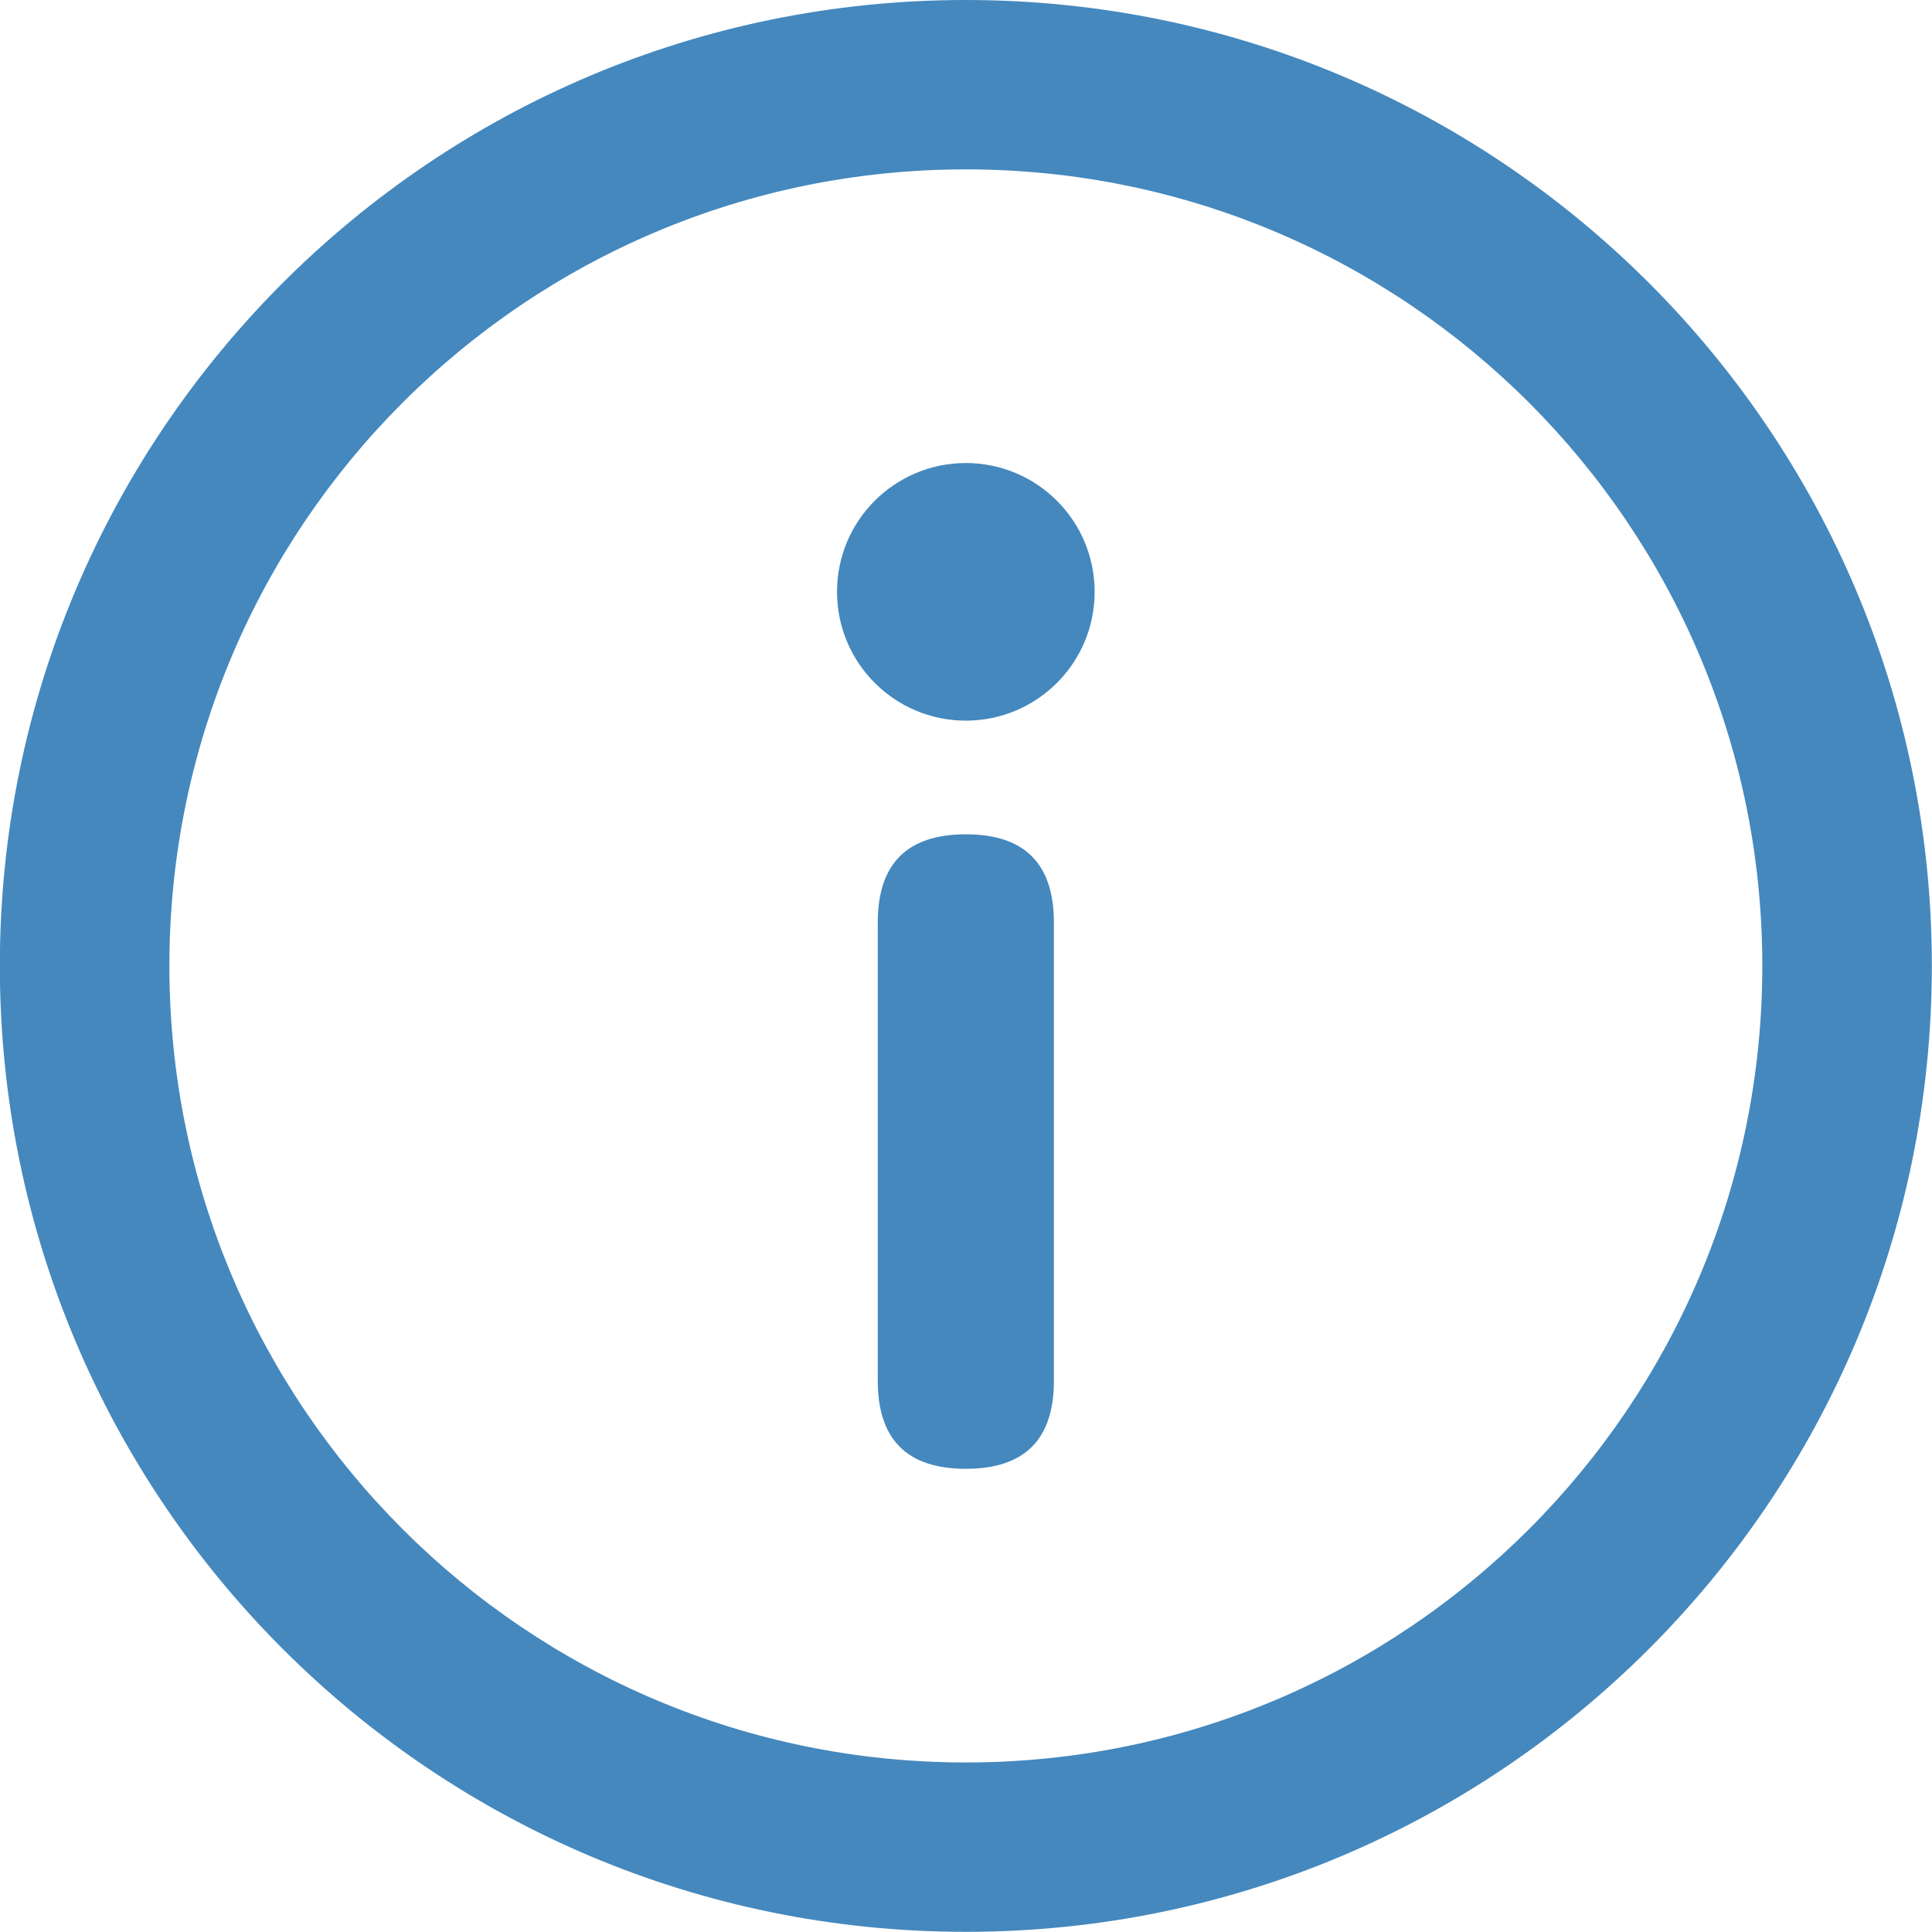 <svg 
 xmlns="http://www.w3.org/2000/svg"
 xmlns:xlink="http://www.w3.org/1999/xlink"
 width="12px" height="12px">
<path fill-rule="evenodd"  fill="rgb(68, 136, 190)"
 d="M5.999,11.999 C2.685,11.999 -0.001,9.313 -0.001,5.999 C-0.001,2.686 2.685,-0.000 5.999,-0.000 C9.313,-0.000 11.999,2.686 11.999,5.999 C11.999,9.313 9.313,11.999 5.999,11.999 ZM5.999,1.052 C3.266,1.052 1.052,3.267 1.052,5.999 C1.052,8.732 3.266,10.947 5.999,10.947 C8.731,10.947 10.946,8.732 10.946,5.999 C10.946,3.267 8.731,1.052 5.999,1.052 ZM5.999,4.476 C5.557,4.476 5.199,4.118 5.199,3.676 C5.199,3.676 5.199,3.676 5.199,3.675 C5.199,3.234 5.557,2.876 5.999,2.876 C6.441,2.876 6.799,3.234 6.799,3.676 C6.799,4.118 6.441,4.476 5.999,4.476 ZM5.999,5.182 C6.364,5.182 6.546,5.365 6.546,5.730 L6.546,8.576 C6.546,8.941 6.364,9.123 5.999,9.123 C5.634,9.123 5.452,8.941 5.452,8.576 L5.452,5.730 C5.452,5.365 5.634,5.182 5.999,5.182 Z"/>
</svg>
